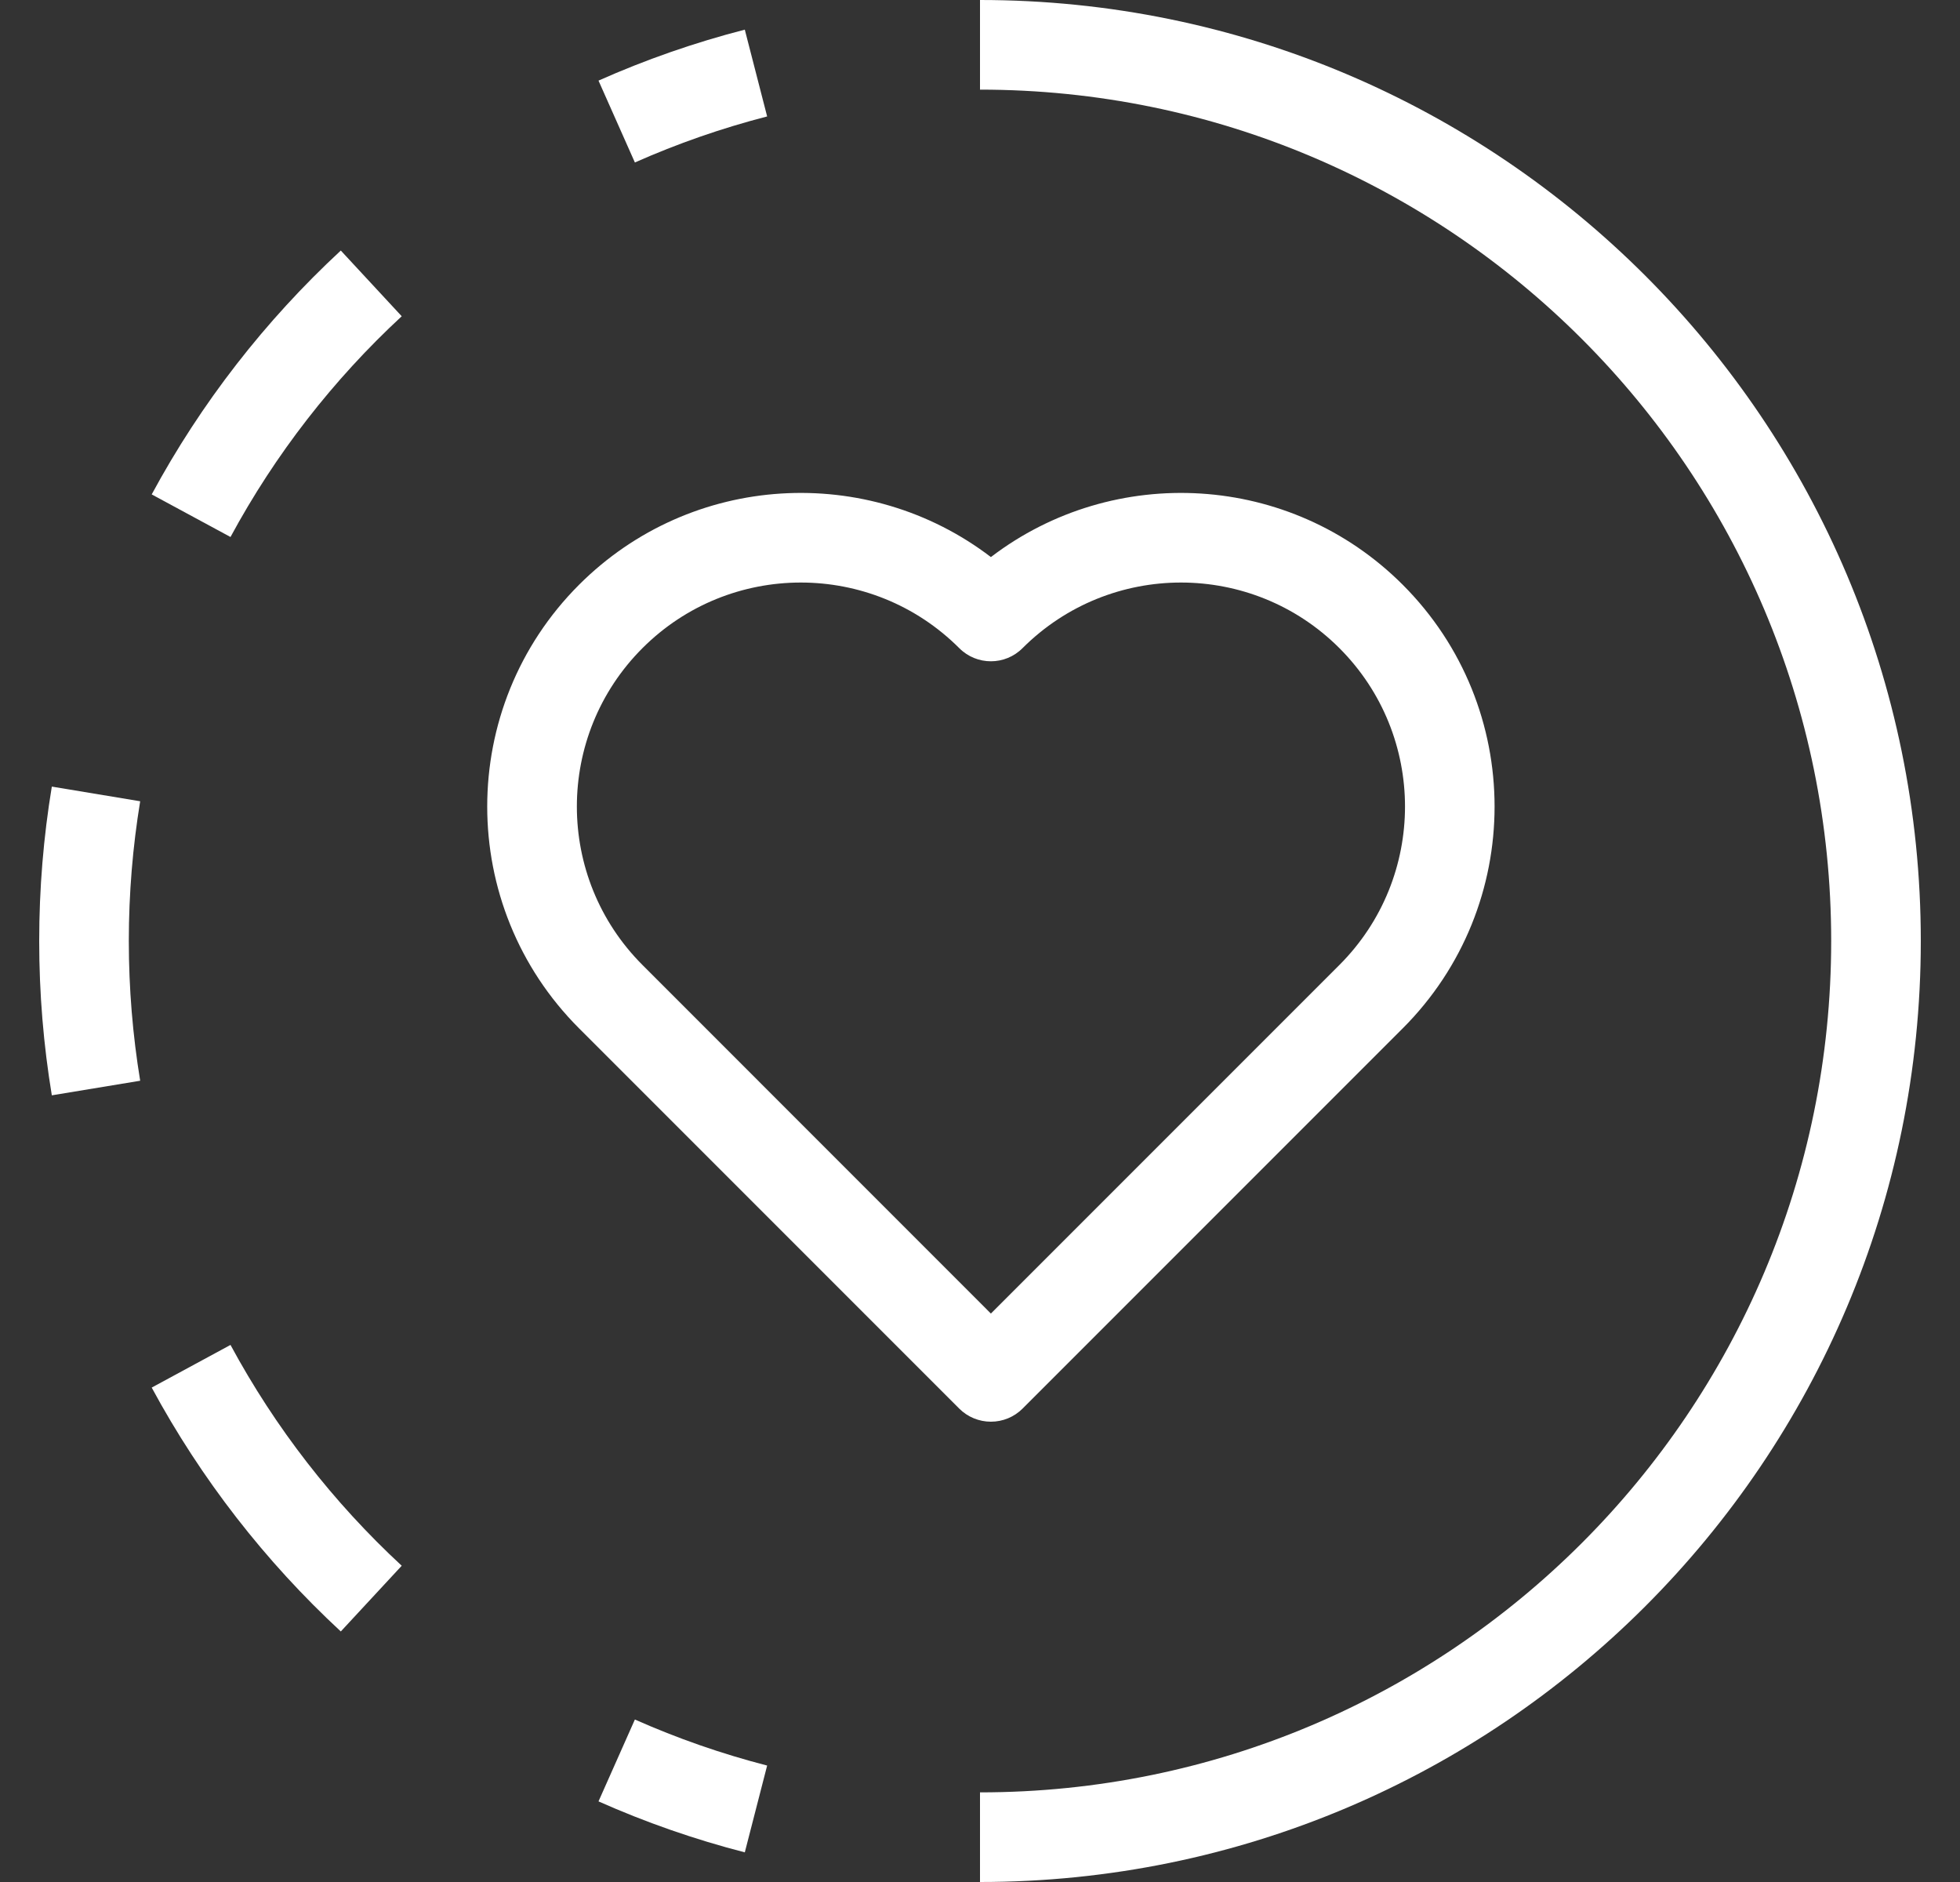 <svg width="25" height="24" viewBox="0 0 25 24" fill="none" xmlns="http://www.w3.org/2000/svg">
<rect x="0" y="0" width="25" height="24" fill="#333333" stroke="none"/>
<path fill-rule="evenodd" clip-rule="evenodd" d="M12.639 7.104C14.207 5.906 16.458 6.024 17.892 7.457C19.454 9.019 19.454 11.552 17.892 13.114L13.043 17.963C12.936 18.07 12.791 18.13 12.639 18.13C12.488 18.13 12.342 18.07 12.235 17.963L7.386 13.114C5.824 11.552 5.824 9.019 7.386 7.457C8.82 6.024 11.071 5.906 12.639 7.104ZM17.084 8.265C15.968 7.15 14.159 7.15 13.043 8.265C12.82 8.489 12.458 8.489 12.235 8.265C11.119 7.15 9.31 7.15 8.195 8.265C7.079 9.381 7.079 11.19 8.195 12.306L12.639 16.751L17.084 12.306C18.2 11.19 18.2 9.381 17.084 8.265Z" fill="white"/>
<path fill-rule="evenodd" clip-rule="evenodd" d="M7.634 1.028C8.232 0.762 8.856 0.544 9.5 0.378L9.785 1.485C9.203 1.635 8.639 1.832 8.098 2.072L7.634 1.028ZM1.935 6.305C2.565 5.138 3.383 4.088 4.347 3.195L5.124 4.033C4.25 4.842 3.51 5.793 2.94 6.848L1.935 6.305ZM0.5 12C0.5 11.33 0.555 10.672 0.661 10.031L1.788 10.218C1.693 10.797 1.643 11.393 1.643 12C1.643 12.607 1.693 13.203 1.788 13.782L0.661 13.968C0.555 13.327 0.5 12.67 0.5 12ZM4.347 20.805C3.383 19.912 2.565 18.861 1.935 17.695L2.94 17.151C3.51 18.207 4.25 19.158 5.124 19.967L4.347 20.805ZM9.5 23.622C8.856 23.456 8.232 23.238 7.634 22.972L8.098 21.928C8.639 22.168 9.203 22.365 9.785 22.515L9.5 23.622Z" fill="white"/>
<path fill-rule="evenodd" clip-rule="evenodd" d="M23.357 12C23.357 6.004 18.496 1.143 12.5 1.143V0C19.127 0 24.5 5.373 24.5 12C24.5 18.627 19.127 24 12.5 24V22.857C18.496 22.857 23.357 17.996 23.357 12Z" fill="white"/>
</svg>
